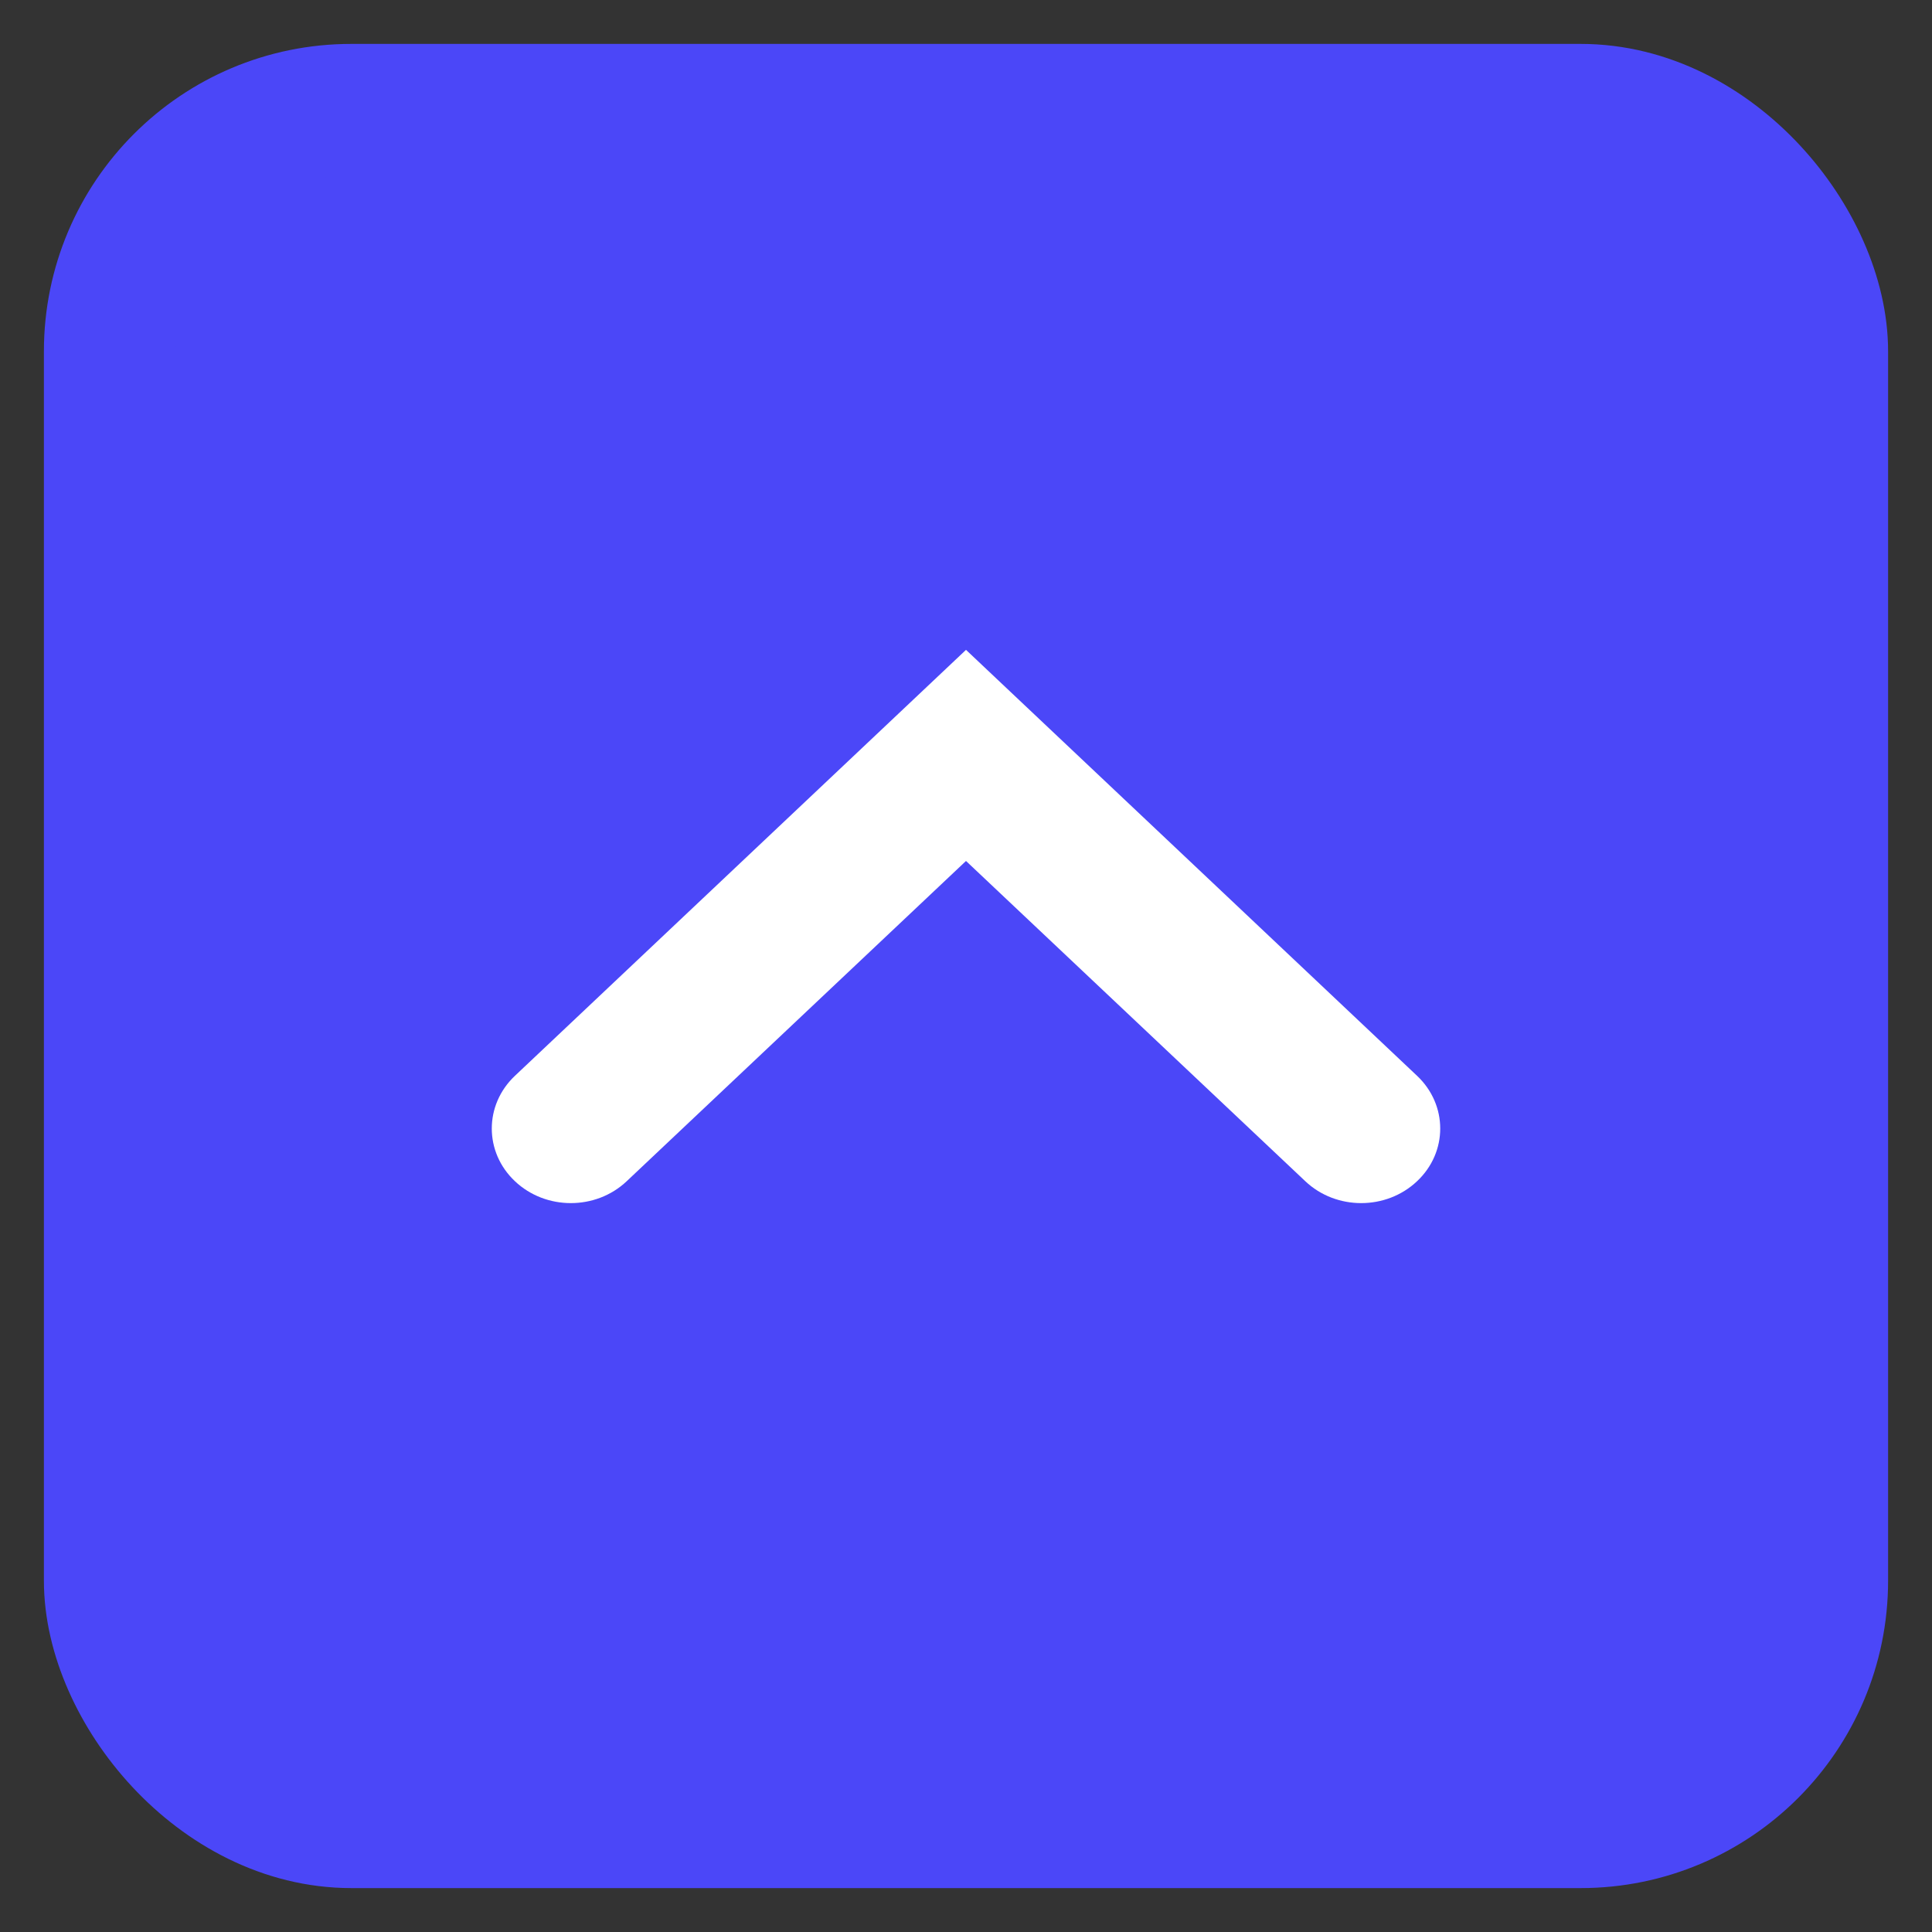 <svg width="22" height="22" viewBox="0 0 22 22" fill="none" xmlns="http://www.w3.org/2000/svg">
<rect x="0" y="0" width="22" height="22" fill="#333333" stroke="none"/>
<rect x="20.75" y="20.75" width="19.5" height="19.5" rx="2.75" transform="rotate(-180 20.75 20.75)" fill="#4B47F8" stroke="#4B47F8" stroke-width="1.5"/>
<path fill-rule="evenodd" clip-rule="evenodd" d="M16.136 13.451C15.785 13.783 15.215 13.783 14.864 13.451L11 9.804L7.136 13.451C6.785 13.783 6.215 13.783 5.864 13.451C5.512 13.12 5.512 12.582 5.864 12.25L11 7.4L16.136 12.25C16.488 12.582 16.488 13.12 16.136 13.451Z" fill="white"/>
</svg>
